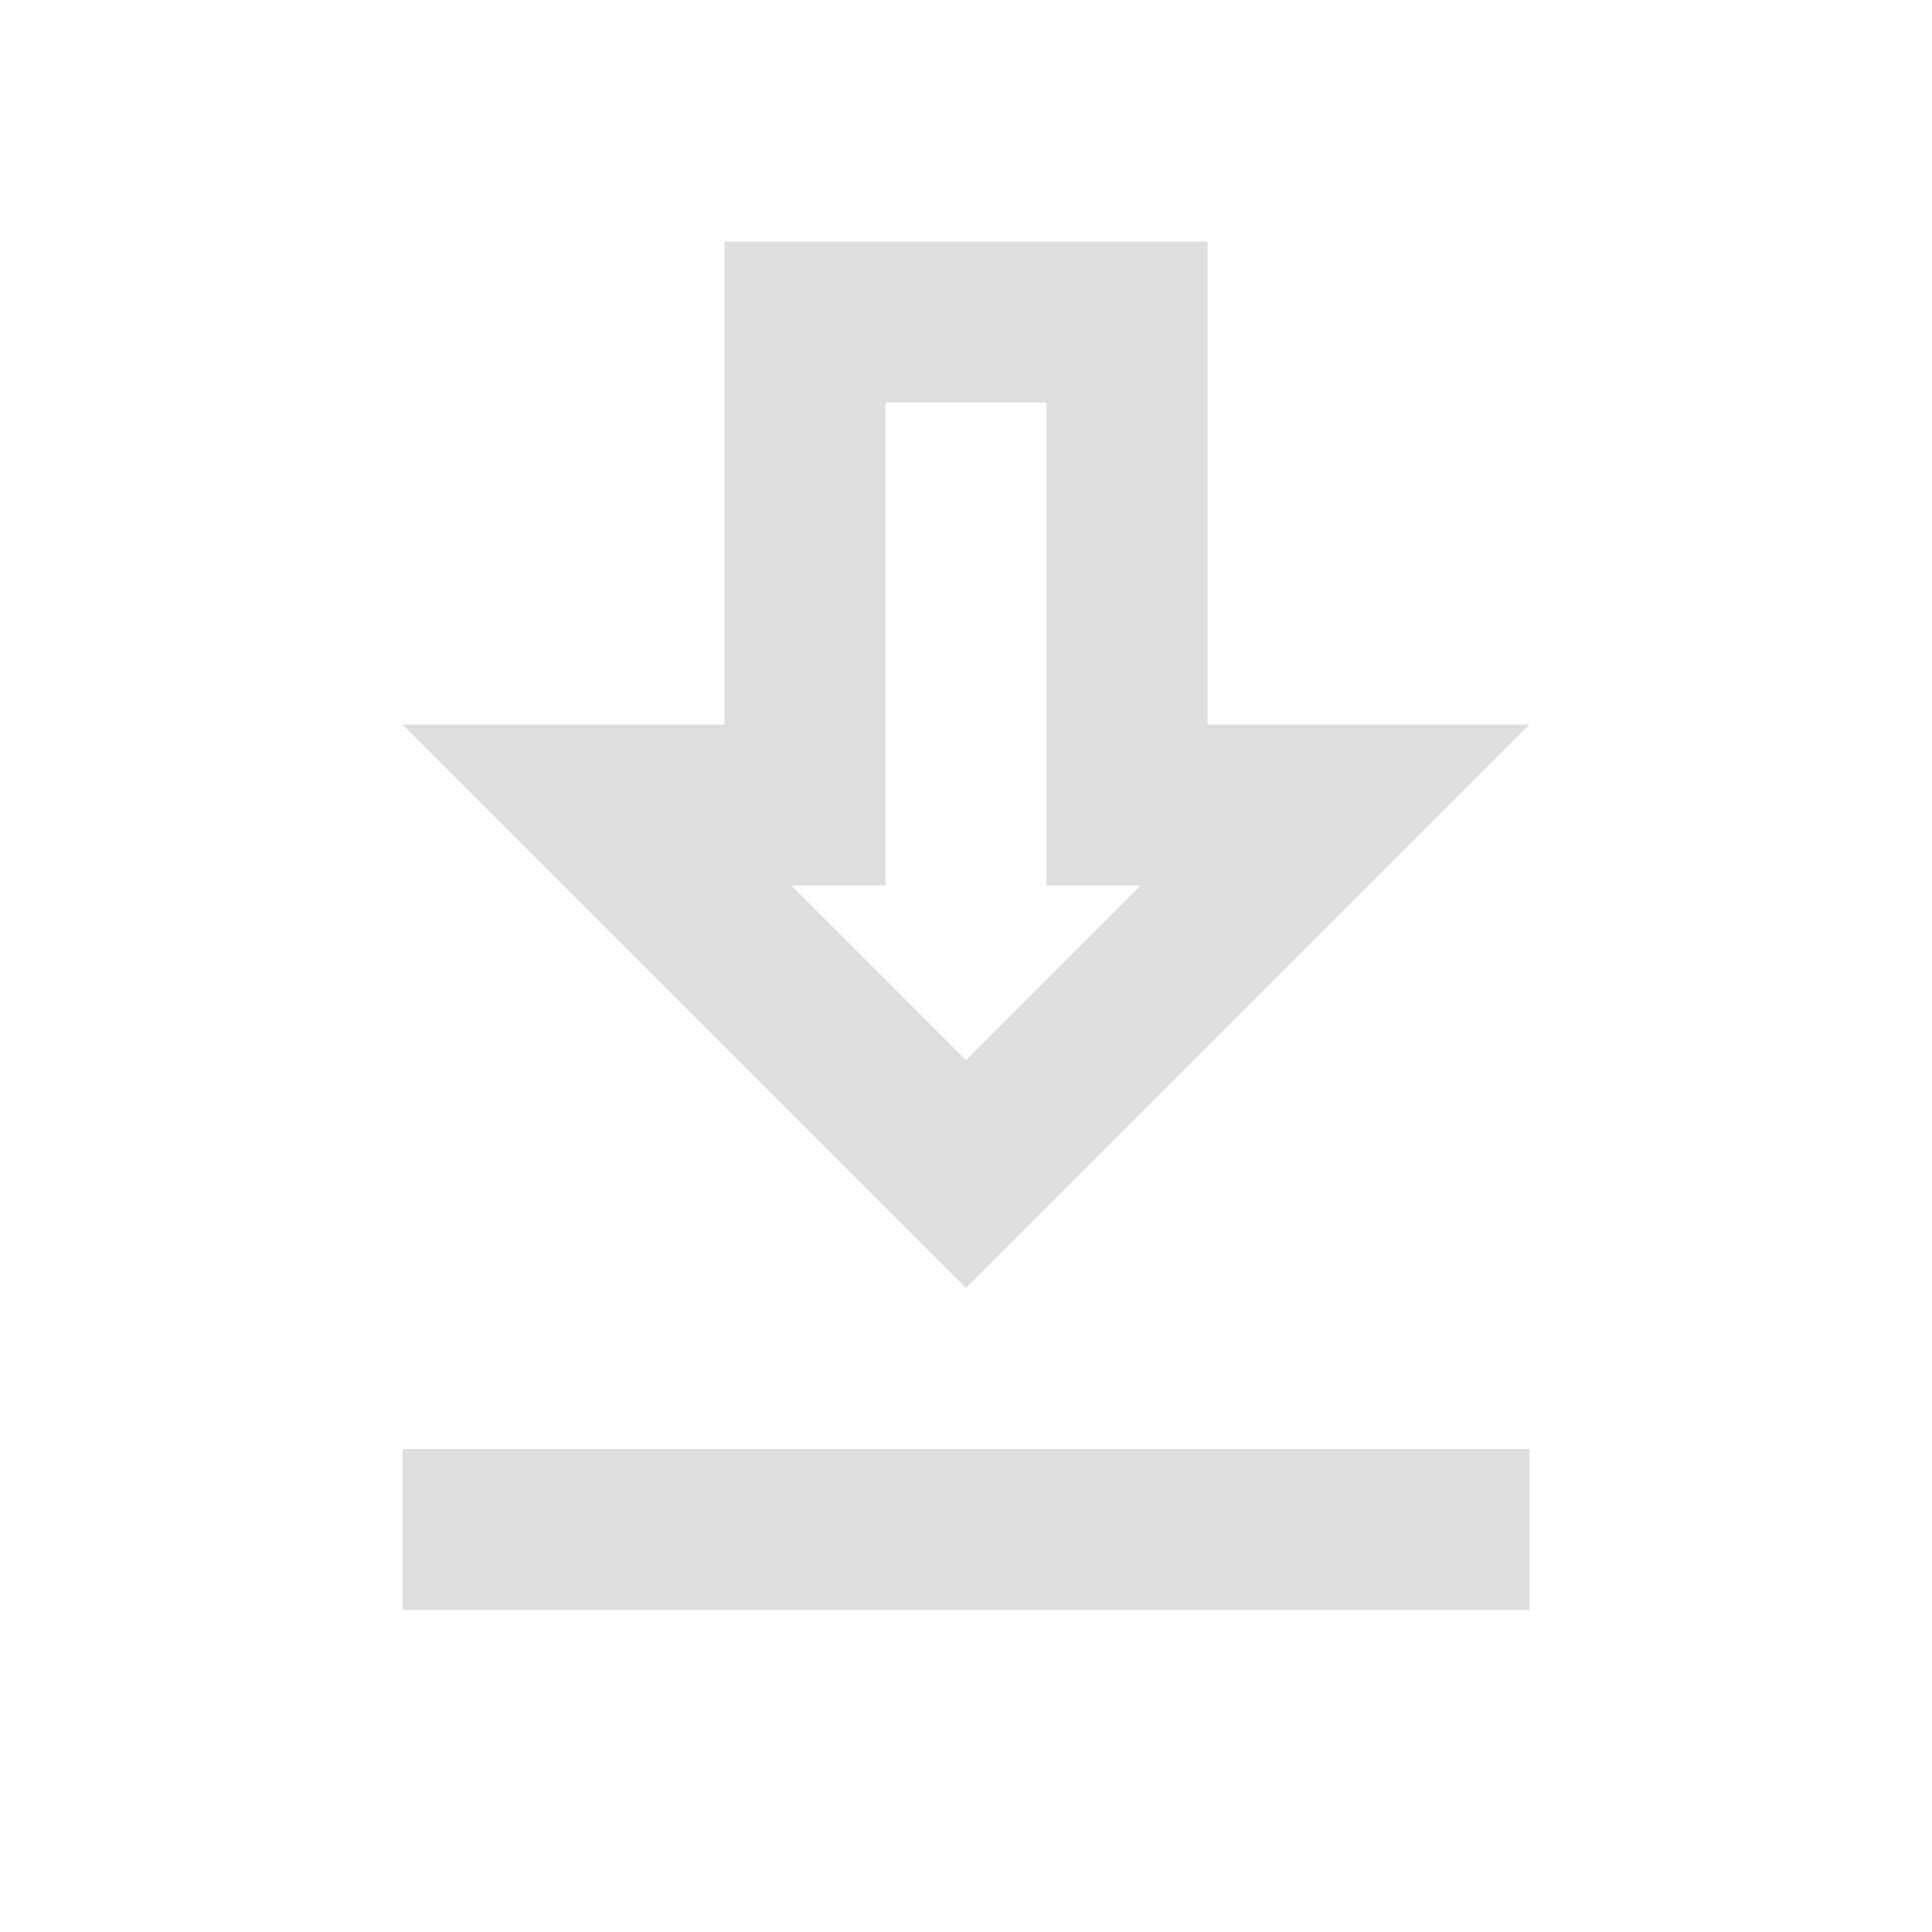 <svg width="24" height="24" viewBox="0 0 24 24" fill="none" xmlns="http://www.w3.org/2000/svg">
<g clip-path="url(#clip0_36_972)">
<path d="M19 9H15V3H9V9H5L12 16L19 9ZM11 11V5H13V11H14.17L12 13.17L9.83 11H11ZM5 18H19V20H5V18Z" fill="#DFDEDE"/>
</g>
<defs>
<clipPath id="clip0_36_972">
<rect width="24" height="24" fill="white"/>
</clipPath>
</defs>
</svg>
